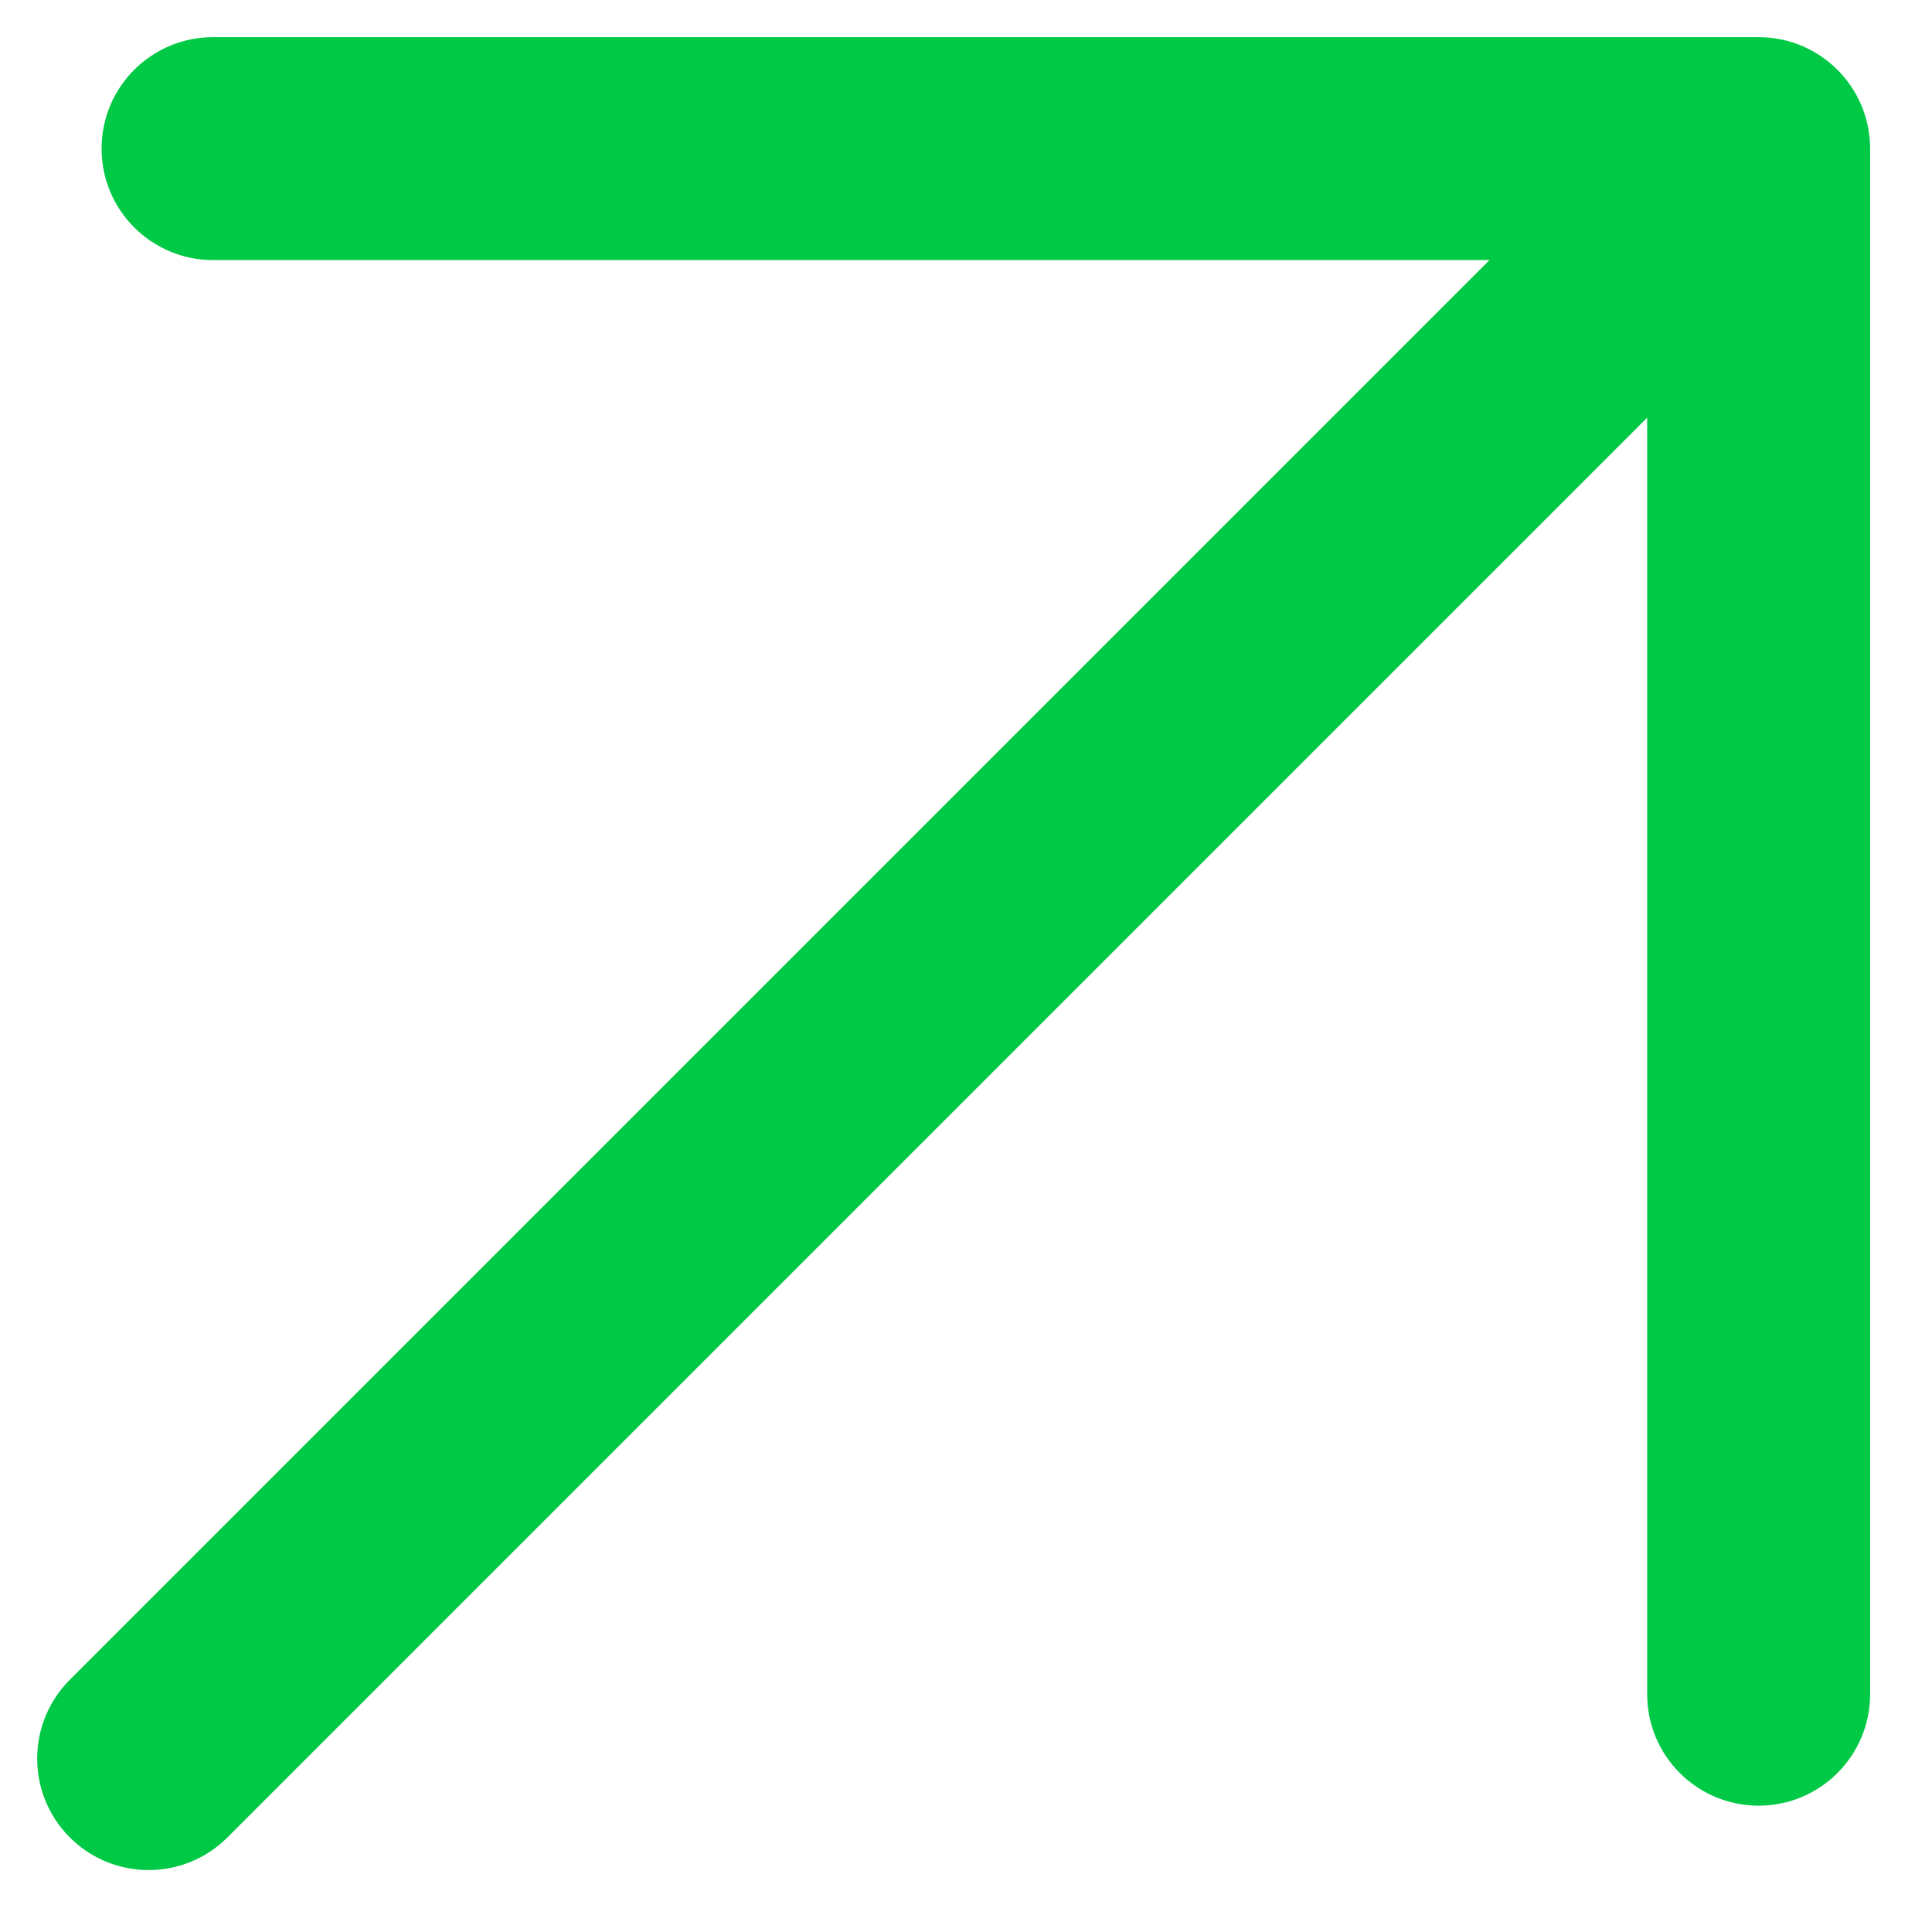 <svg width="26" height="26" viewBox="0 0 26 26" fill="none" xmlns="http://www.w3.org/2000/svg" xmlns:xlink="http://www.w3.org/1999/xlink">
<path d="M0.939,22.606C0.354,23.192 0.354,24.141 0.939,24.727C1.525,25.313 2.475,25.313 3.061,24.727L0.939,22.606ZM23.667,2L25.167,2C25.167,1.172 24.495,0.5 23.667,0.5L23.667,2ZM22.167,22.8C22.167,23.628 22.838,24.3 23.667,24.3C24.495,24.3 25.167,23.628 25.167,22.8L22.167,22.8ZM2.867,0.5C2.038,0.5 1.367,1.172 1.367,2C1.367,2.828 2.038,3.5 2.867,3.5L2.867,0.5ZM3.061,24.727L24.727,3.061L22.606,0.939L0.939,22.606L3.061,24.727ZM22.167,2L22.167,22.8L25.167,22.8L25.167,2L22.167,2ZM23.667,0.5L2.867,0.5L2.867,3.5L23.667,3.5L23.667,0.5Z" transform="rotate(0 12.833 12.833)" fill="#00CA45"/>
</svg>
